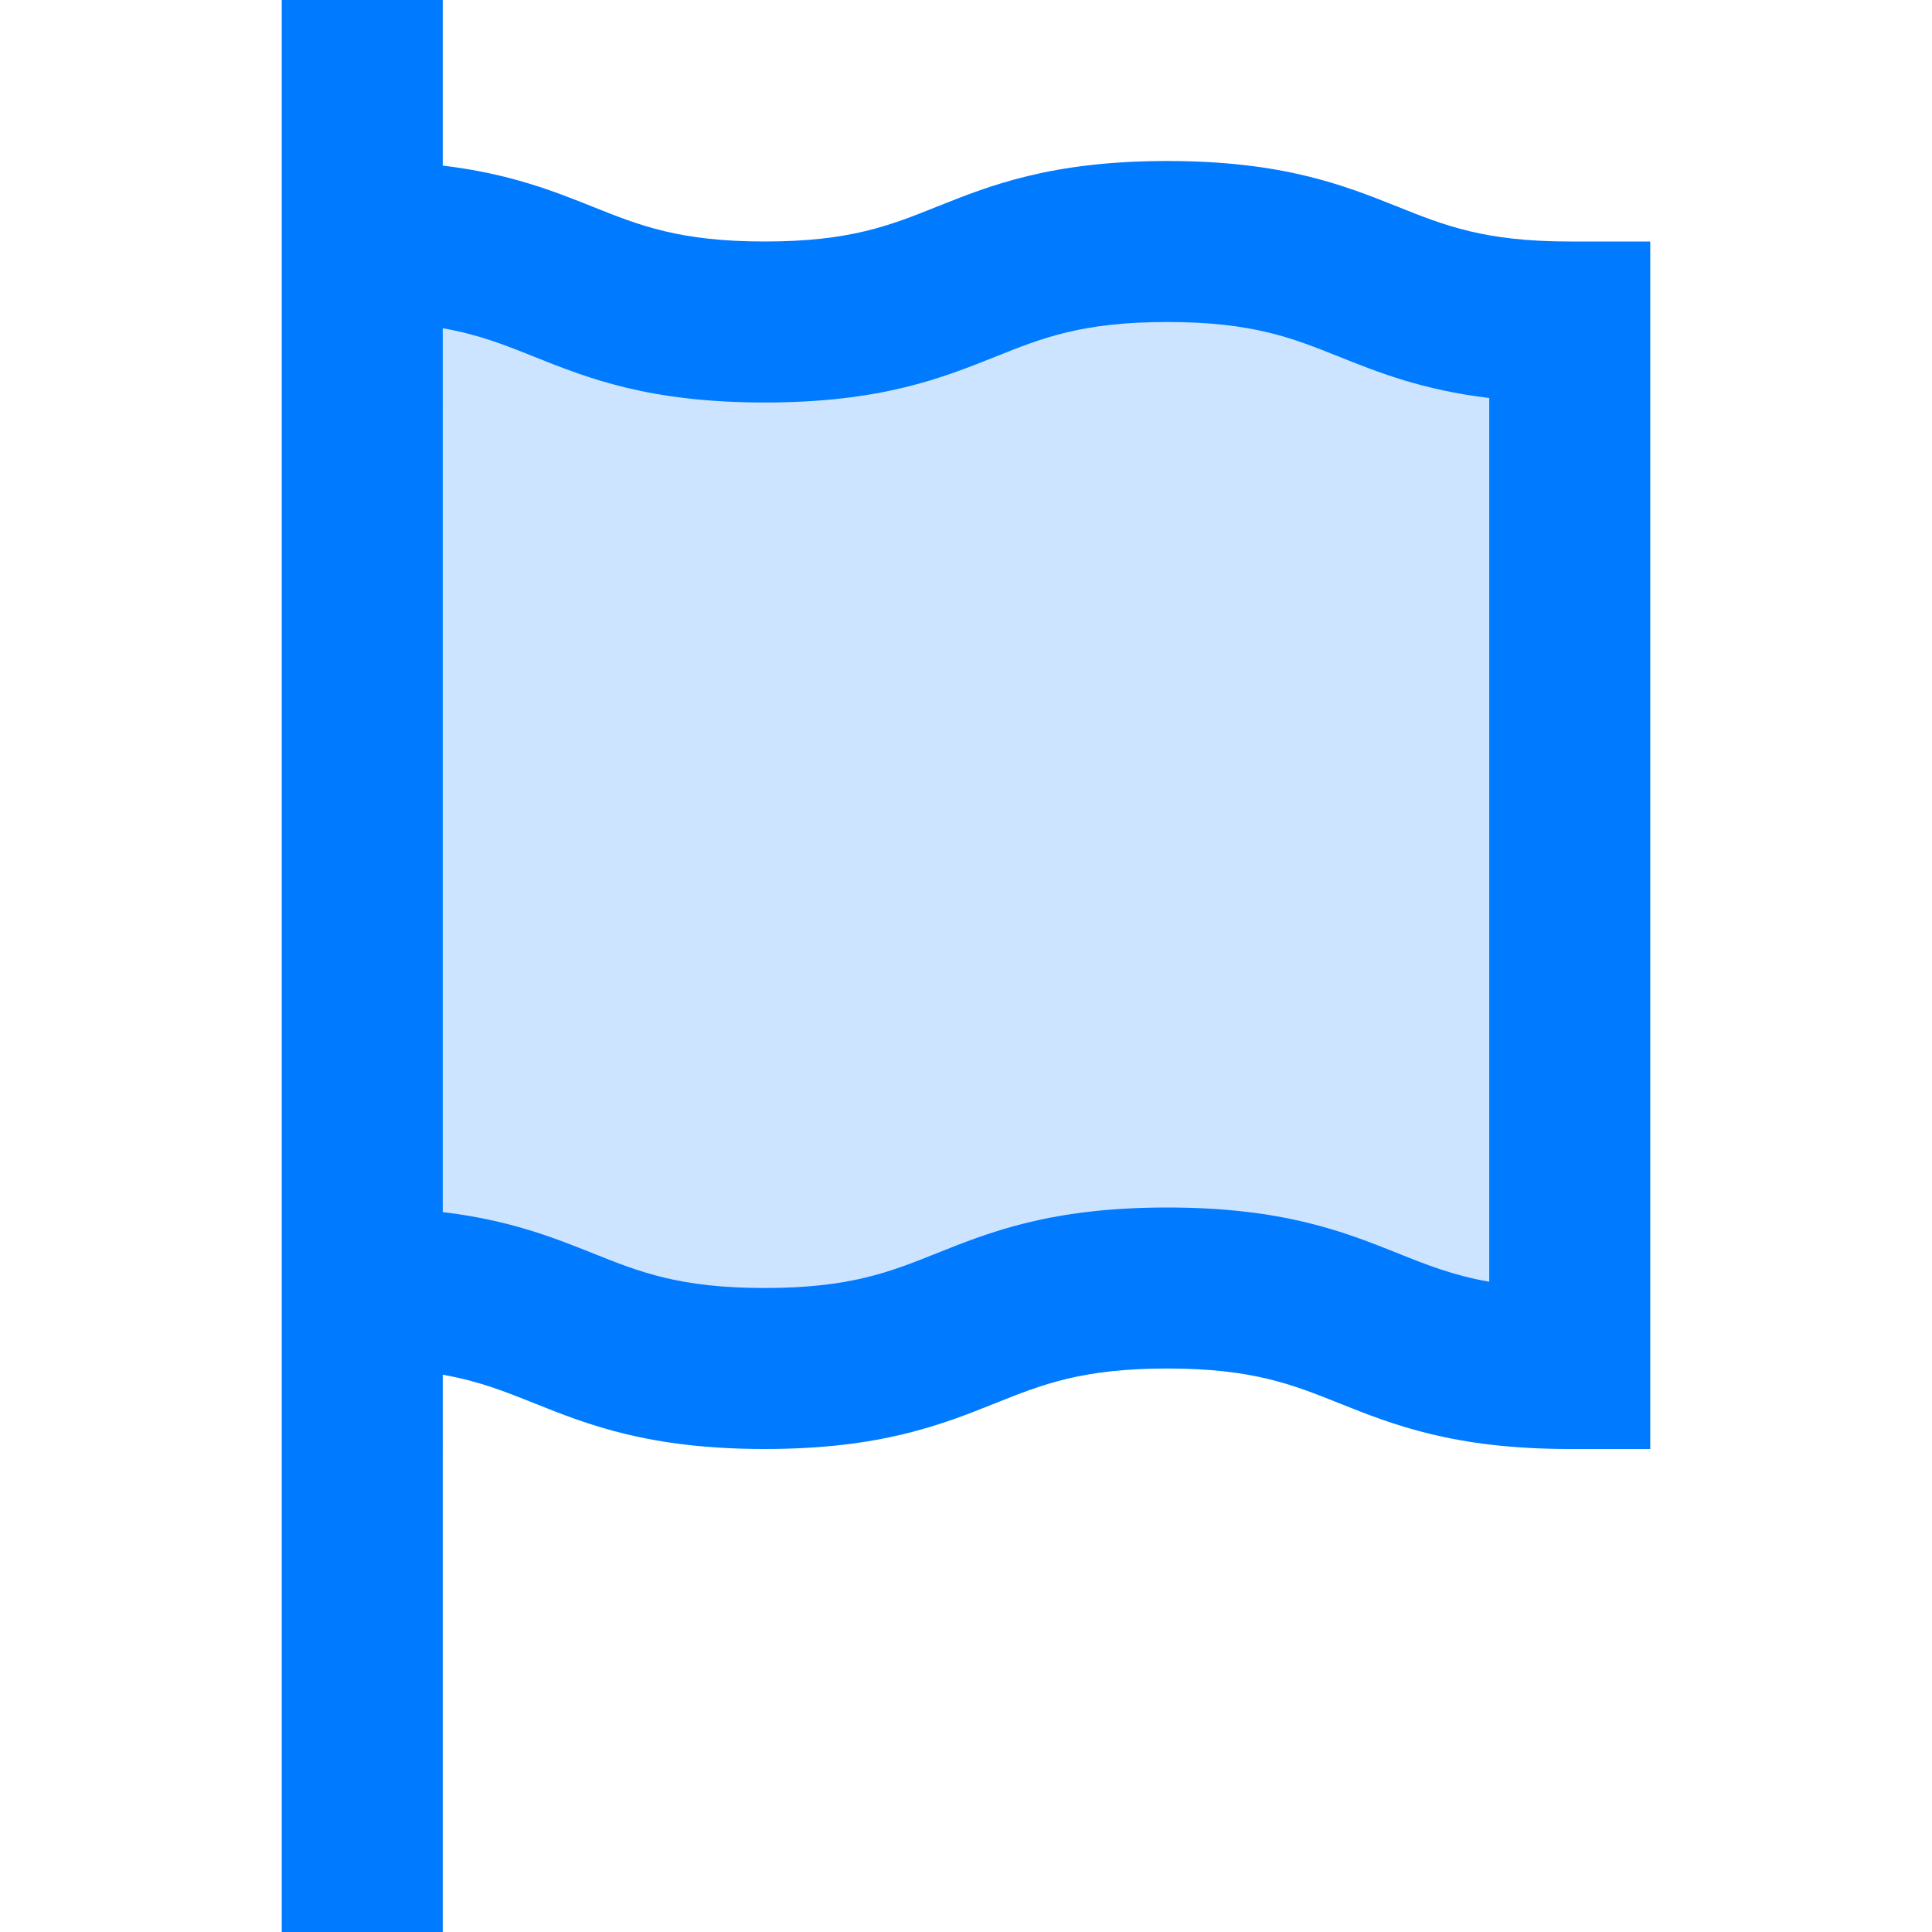 <?xml version="1.0" encoding="iso-8859-1"?>
<!-- Generator: Adobe Illustrator 19.0.0, SVG Export Plug-In . SVG Version: 6.00 Build 0)  -->
<svg version="1.1" id="Capa_1" xmlns="http://www.w3.org/2000/svg" xmlns:xlink="http://www.w3.org/1999/xlink" x="0px" y="0px"
	 viewBox="0 0 384 384" style="enable-background:new 0 0 384 384;" xml:space="preserve">
<path style="fill:#CCE4FF;" d="M232,256c40,0,40,16,80,16V64c-40,0-40-16-80-16s-40,16-80,16s-40-16-80-16v208c40,0,40,16,80,16
	S192,256,232,256z"/>
<path style="fill:#007AFF;" d="M88,273.24c7.152,1.256,12.368,3.336,18.056,5.616C116.776,283.144,128.92,288,152,288
	s35.224-4.856,45.944-9.144c9.2-3.68,17.136-6.856,34.056-6.856s24.856,3.176,34.056,6.856C276.776,283.144,288.92,288,312,288h16
	V48h-16c-16.92,0-24.856-3.176-34.056-6.856C267.224,36.856,255.08,32,232,32s-35.224,4.856-45.944,9.144
	C176.856,44.824,168.92,48,152,48s-24.856-3.176-34.056-6.856c-7.912-3.168-16.64-6.632-29.944-8.232V0H56v32v32v176v32v112h32
	V273.24z M88,65.24c7.152,1.256,12.368,3.336,18.056,5.616C116.776,75.144,128.92,80,152,80s35.224-4.856,45.944-9.144
	C207.144,67.176,215.08,64,232,64s24.856,3.176,34.056,6.856c7.92,3.168,16.624,6.648,29.944,8.248V254.76
	c-7.16-1.256-12.368-3.336-18.056-5.616C267.224,244.856,255.08,240,232,240s-35.224,4.856-45.944,9.144
	C176.856,252.824,168.92,256,152,256s-24.856-3.176-34.056-6.856c-7.912-3.168-16.64-6.632-29.944-8.232V65.24z"/>
<g>
</g>
<g>
</g>
<g>
</g>
<g>
</g>
<g>
</g>
<g>
</g>
<g>
</g>
<g>
</g>
<g>
</g>
<g>
</g>
<g>
</g>
<g>
</g>
<g>
</g>
<g>
</g>
<g>
</g>
</svg>

